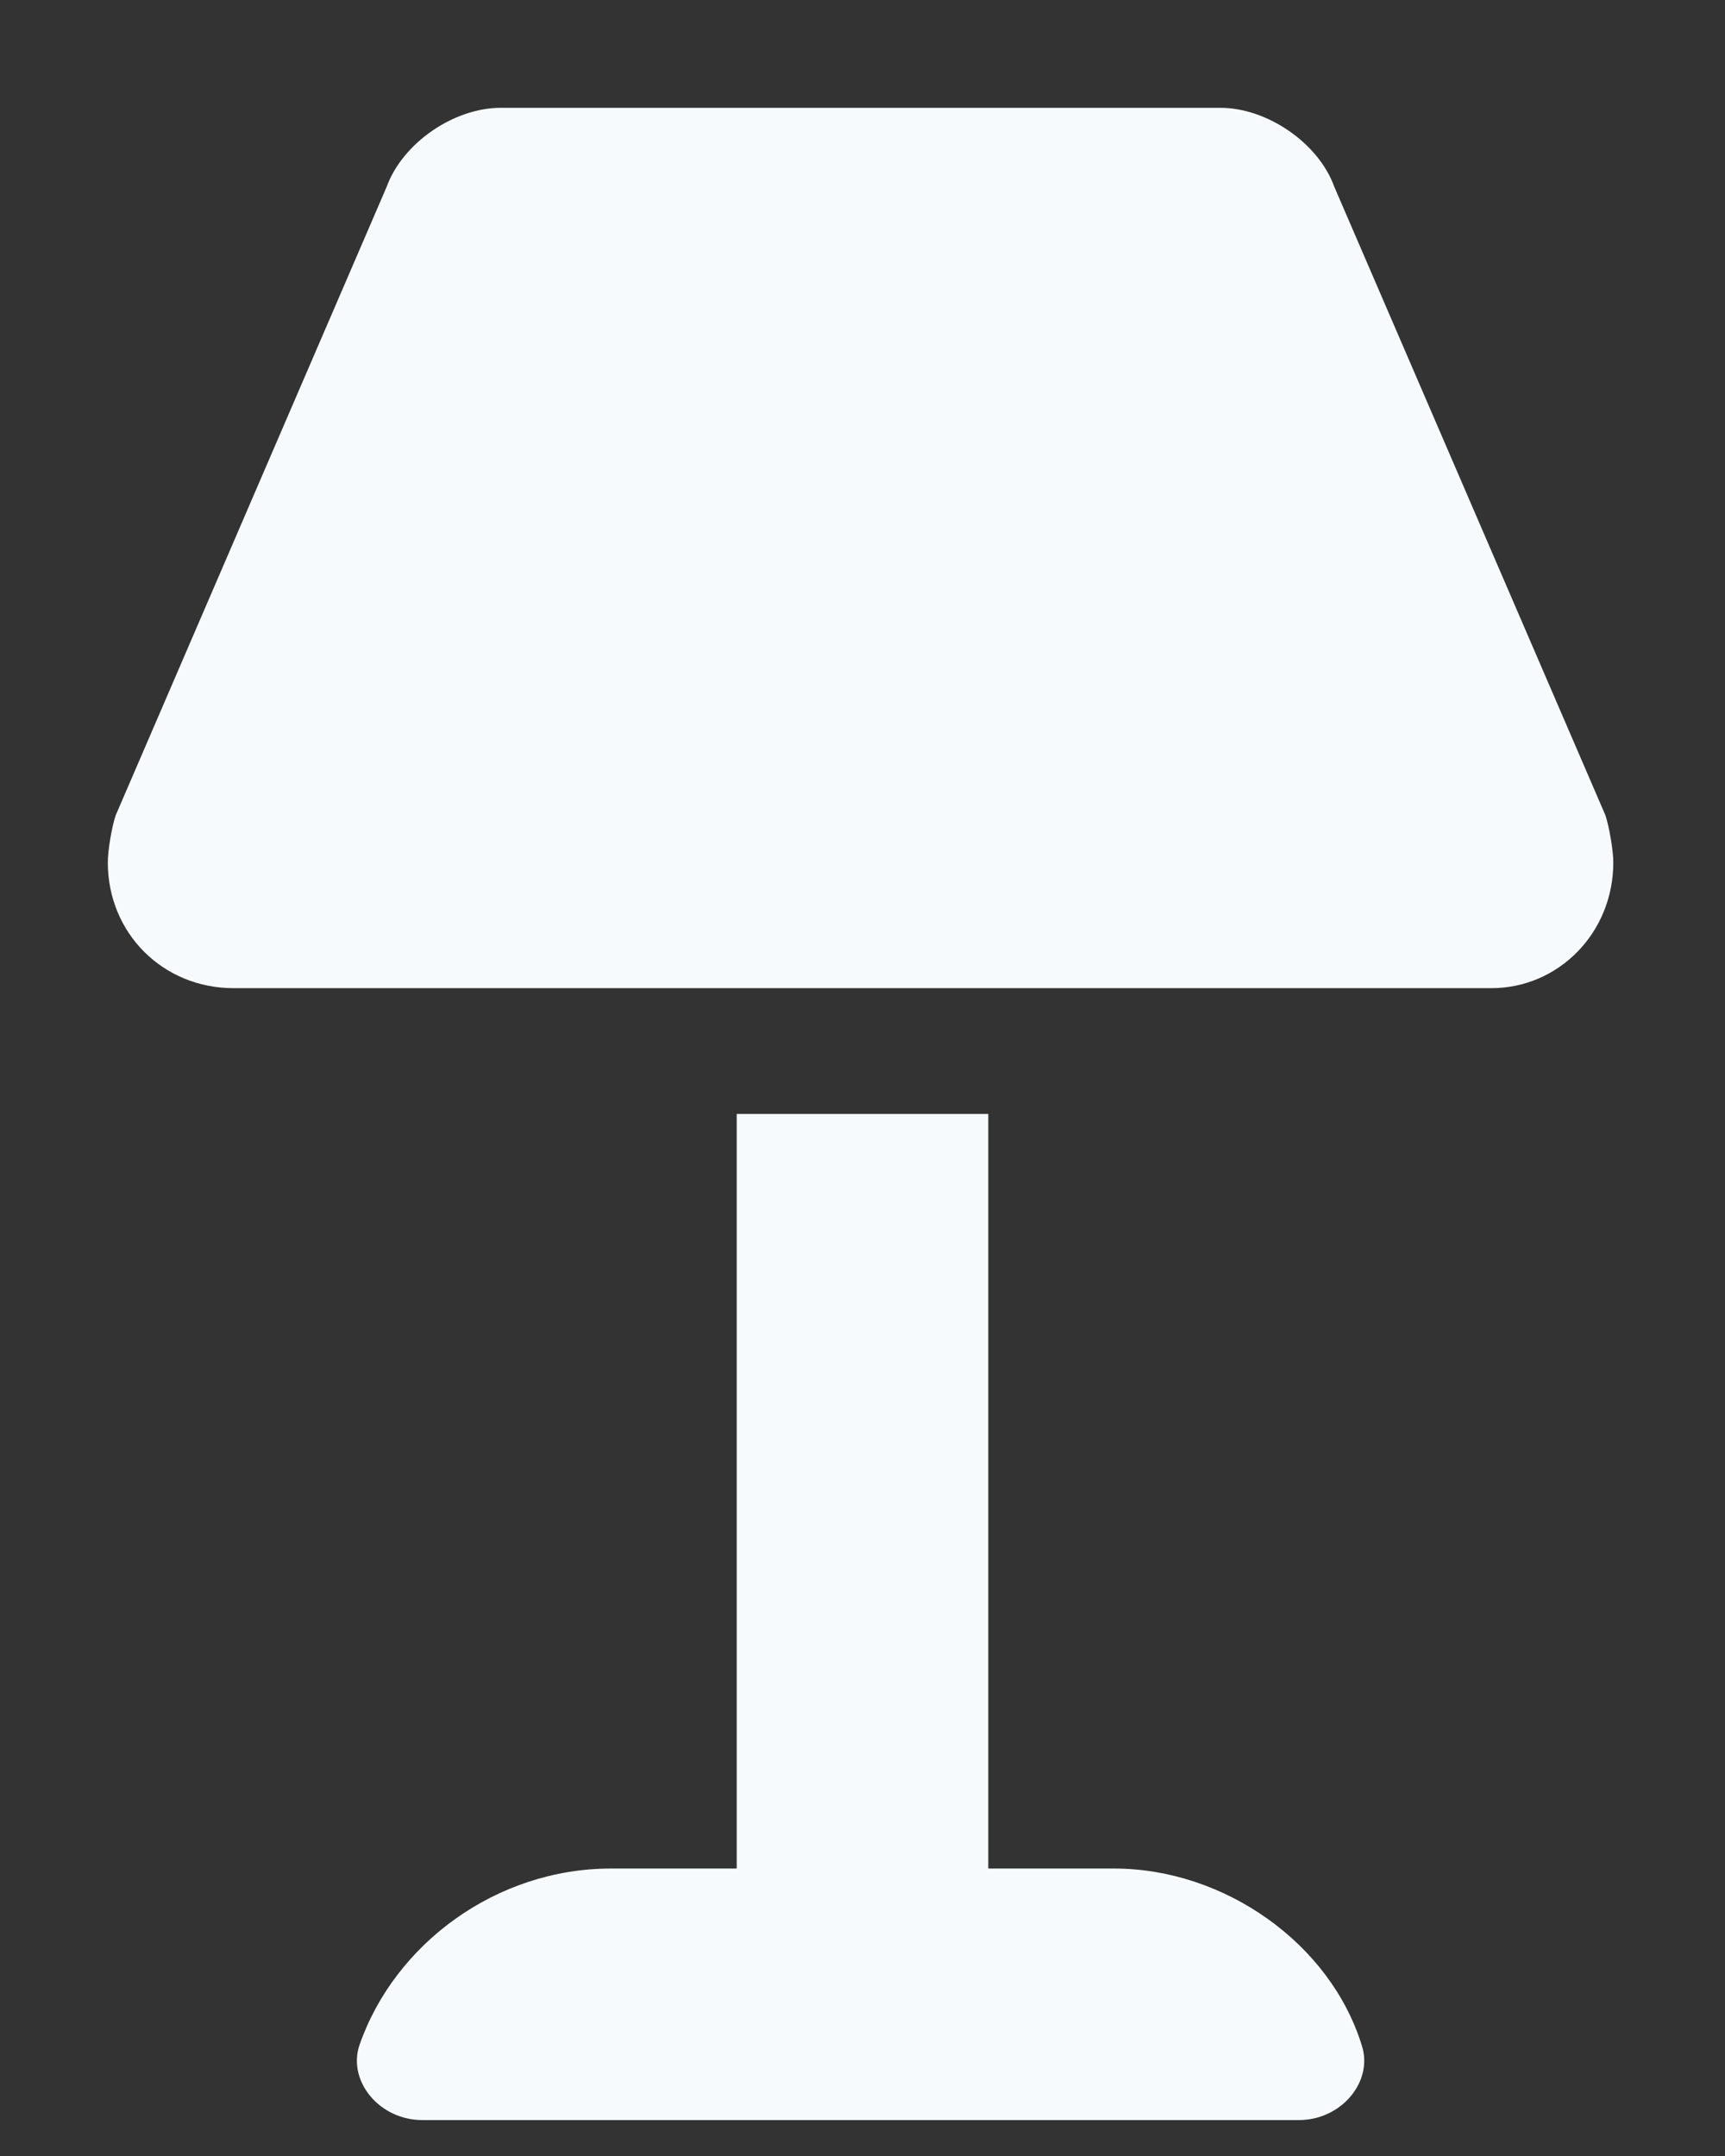 <svg width="12" height="15" viewBox="0 0 12 15" fill="none" xmlns="http://www.w3.org/2000/svg">
<rect x="0" y="0" width="12" height="15" fill="#333333" stroke="none"/>
<path d="M7.75 13H6.875V7.75H5.125V13H4.25C3.457 13 2.746 13.52 2.5 14.23C2.418 14.477 2.637 14.75 2.938 14.75H9.035C9.336 14.75 9.555 14.477 9.473 14.23C9.254 13.52 8.516 13 7.75 13ZM11.168 5.672L9.281 1.297C9.172 0.996 8.816 0.75 8.488 0.75H3.484C3.156 0.75 2.801 0.996 2.691 1.297L0.805 5.672C0.777 5.754 0.75 5.918 0.75 6C0.75 6.492 1.133 6.875 1.625 6.875H10.375C10.84 6.875 11.223 6.492 11.223 6C11.223 5.918 11.195 5.754 11.168 5.672Z" fill="#F7FAFC"/>
</svg>
